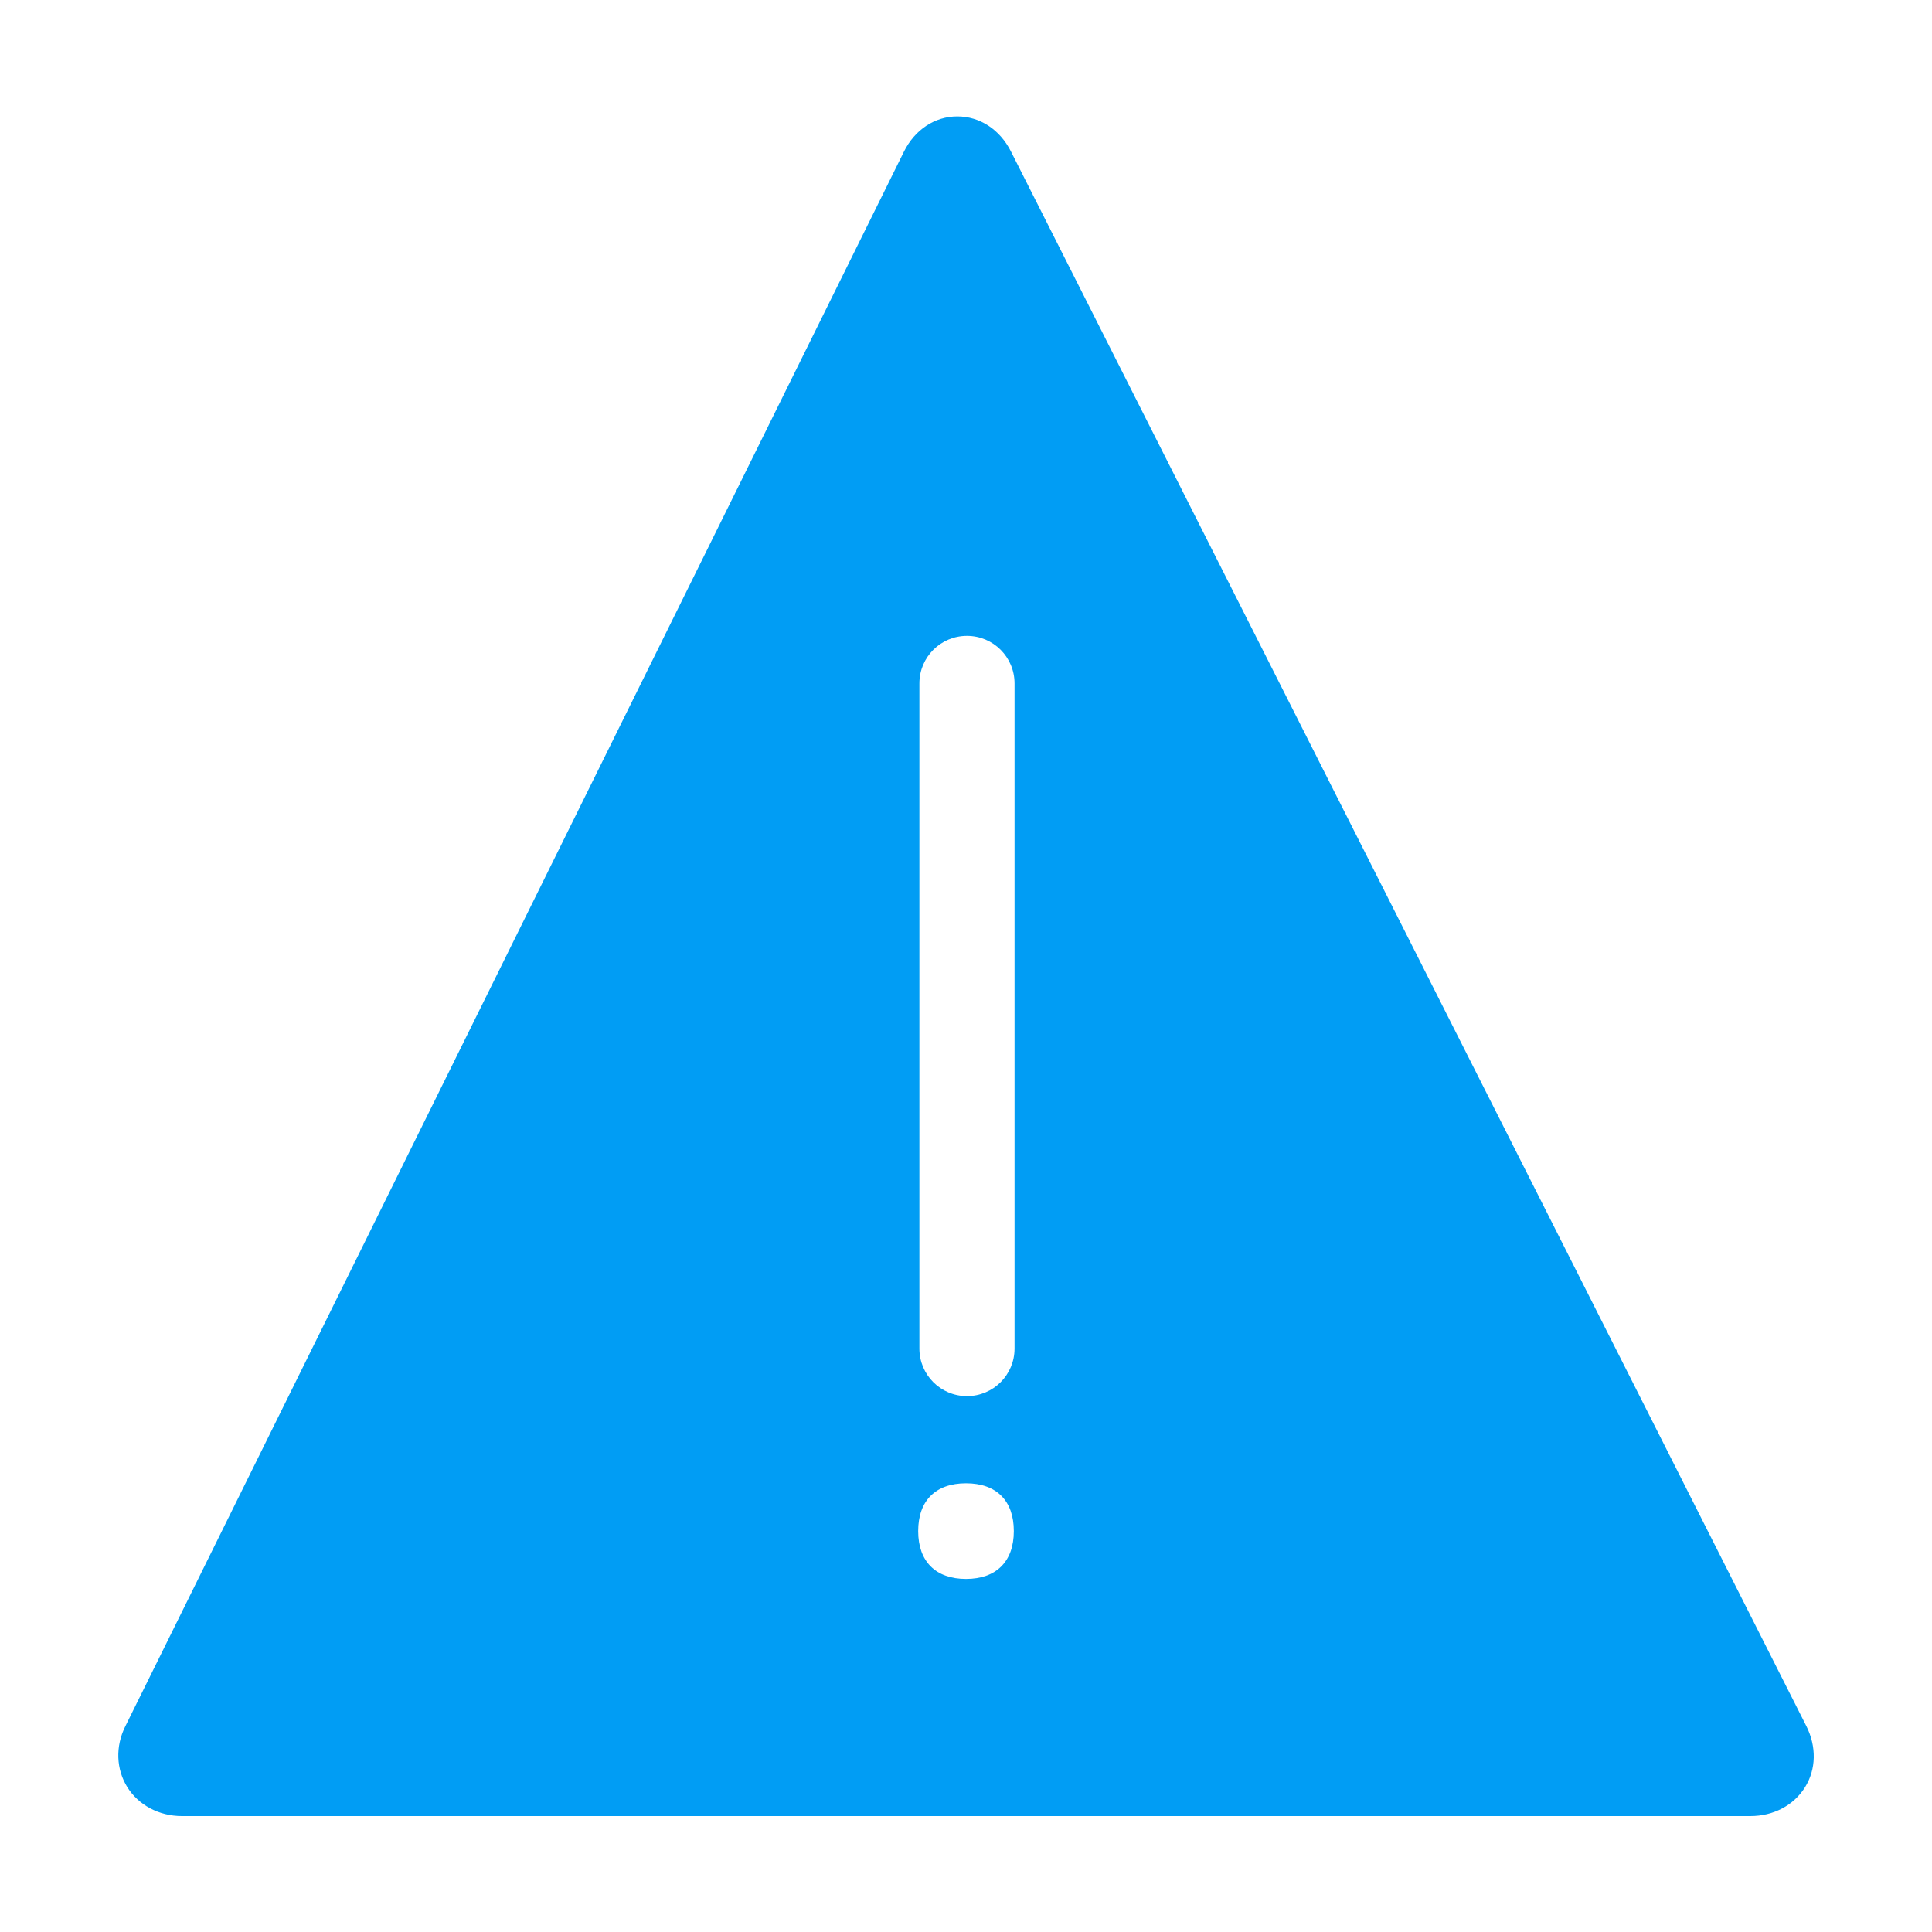 <?xml version="1.0" encoding="UTF-8"?>
<svg xmlns="http://www.w3.org/2000/svg" viewBox="0 0 800 800"><path fill="#019df4" d="M748 714.8L418.6 62.7c-4.6-9.1-12.9-14.5-22.2-14.5s-17.6 5.5-22.1 14.6l-322.4 652c-4.2 8.4-3.8 17.8.8 25.2s13.1 12 22.6 12h649.5c9.5 0 17.9-4.4 22.6-11.9s4.8-16.9.6-25.3zM383.4 80.2zM400 653.8c-12.5 0-19.8-7.2-19.8-19.8s7.2-19.8 19.8-19.8 19.8 7.2 19.8 19.8-7.3 19.8-19.8 19.8zm20.1-95.4c0 10.9-8.8 19.7-19.7 19.7-10.9 0-19.7-8.8-19.7-19.7V283c0-10.9 8.8-19.7 19.7-19.7 10.9 0 19.7 8.8 19.7 19.7v275.4z" style="fill: #019df4;"/></svg>
